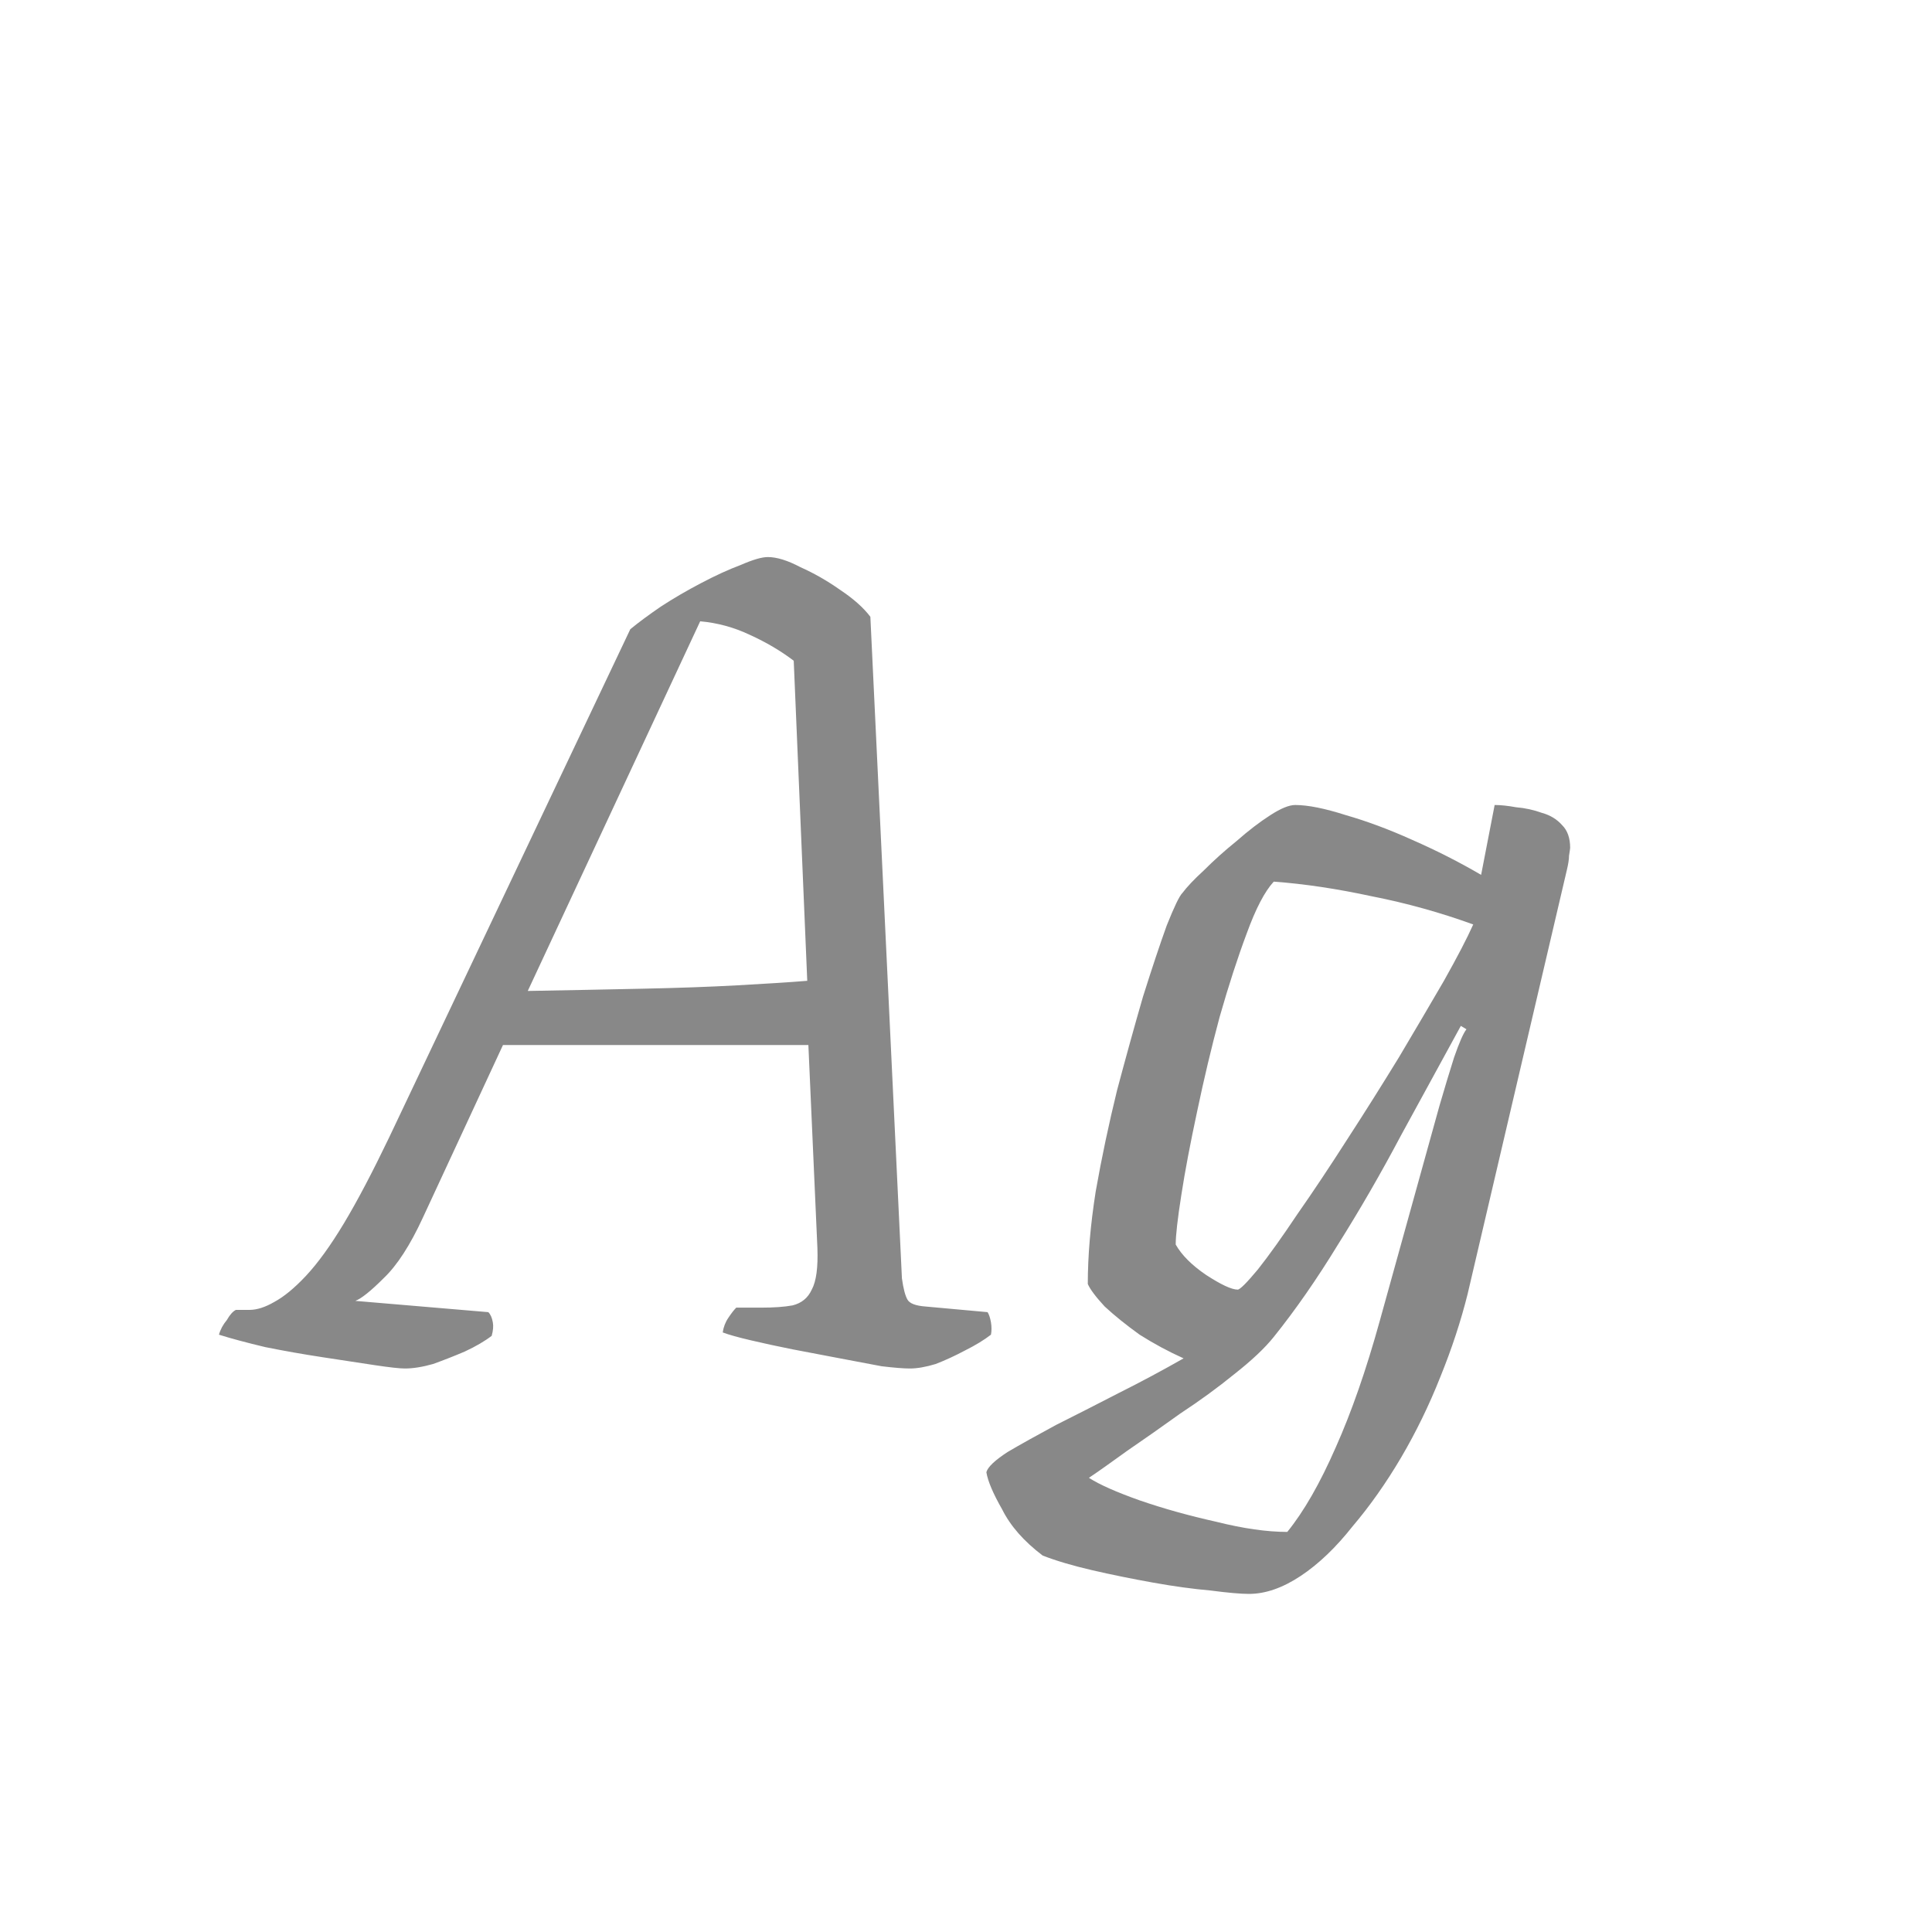 <svg width="24" height="24" viewBox="0 0 24 24" fill="none" xmlns="http://www.w3.org/2000/svg">
<path d="M5.03 17C4.964 17 4.838 16.986 4.652 16.958C4.465 16.93 4.25 16.897 4.008 16.86C3.765 16.823 3.527 16.781 3.294 16.734C3.06 16.678 2.869 16.627 2.72 16.58C2.738 16.515 2.771 16.454 2.818 16.398C2.855 16.333 2.892 16.291 2.93 16.272H3.098C3.191 16.272 3.294 16.239 3.406 16.174C3.527 16.109 3.658 16.001 3.798 15.852C3.947 15.693 4.106 15.474 4.274 15.194C4.442 14.914 4.628 14.559 4.834 14.13L7.83 7.816C7.932 7.732 8.058 7.639 8.208 7.536C8.366 7.433 8.534 7.335 8.712 7.242C8.889 7.149 9.052 7.074 9.202 7.018C9.351 6.953 9.463 6.92 9.538 6.92C9.65 6.92 9.785 6.962 9.944 7.046C10.112 7.121 10.275 7.214 10.434 7.326C10.602 7.438 10.728 7.55 10.812 7.662L11.204 15.88C11.222 16.011 11.246 16.099 11.274 16.146C11.302 16.193 11.376 16.221 11.498 16.23L12.268 16.3C12.286 16.328 12.3 16.37 12.31 16.426C12.319 16.482 12.319 16.533 12.31 16.58C12.226 16.645 12.118 16.711 11.988 16.776C11.866 16.841 11.745 16.897 11.624 16.944C11.502 16.981 11.395 17 11.302 17C11.227 17 11.11 16.991 10.952 16.972C10.802 16.944 10.63 16.911 10.434 16.874C10.238 16.837 10.042 16.799 9.846 16.762C9.659 16.725 9.486 16.687 9.328 16.65C9.169 16.613 9.052 16.58 8.978 16.552C8.987 16.487 9.01 16.426 9.048 16.37C9.085 16.314 9.118 16.272 9.146 16.244H9.454C9.612 16.244 9.743 16.235 9.846 16.216C9.958 16.188 10.037 16.123 10.084 16.02C10.14 15.917 10.163 15.745 10.154 15.502L10.042 12.982H6.248L5.254 15.124C5.095 15.469 4.932 15.721 4.764 15.88C4.605 16.039 4.488 16.132 4.414 16.16L6.066 16.3C6.094 16.328 6.112 16.37 6.122 16.426C6.131 16.473 6.126 16.529 6.108 16.594C6.024 16.659 5.912 16.725 5.772 16.79C5.641 16.846 5.51 16.897 5.38 16.944C5.249 16.981 5.132 17 5.03 17ZM6.556 12.31C7.078 12.301 7.554 12.291 7.984 12.282C8.422 12.273 8.814 12.259 9.16 12.24C9.505 12.221 9.794 12.203 10.028 12.184L9.86 8.208C9.701 8.087 9.519 7.979 9.314 7.886C9.118 7.793 8.912 7.737 8.698 7.718L6.556 12.31ZM15.515 19.8C15.412 19.8 15.253 19.786 15.039 19.758C14.824 19.739 14.586 19.707 14.325 19.66C14.063 19.613 13.811 19.562 13.569 19.506C13.326 19.45 13.121 19.389 12.953 19.324C12.719 19.147 12.551 18.955 12.449 18.75C12.337 18.554 12.271 18.4 12.253 18.288C12.271 18.223 12.36 18.139 12.519 18.036C12.677 17.943 12.878 17.831 13.121 17.7C13.363 17.579 13.62 17.448 13.891 17.308C14.171 17.168 14.441 17.023 14.703 16.874C14.516 16.79 14.334 16.692 14.157 16.58C13.989 16.459 13.844 16.342 13.723 16.23C13.611 16.109 13.541 16.015 13.513 15.95C13.513 15.605 13.545 15.222 13.611 14.802C13.685 14.382 13.774 13.962 13.877 13.542C13.989 13.122 14.096 12.735 14.199 12.38C14.311 12.025 14.409 11.731 14.493 11.498C14.586 11.265 14.651 11.129 14.689 11.092C14.745 11.017 14.833 10.924 14.955 10.812C15.076 10.691 15.211 10.569 15.361 10.448C15.51 10.317 15.65 10.21 15.781 10.126C15.911 10.042 16.014 10 16.089 10C16.247 10 16.457 10.042 16.719 10.126C16.98 10.201 17.255 10.303 17.545 10.434C17.843 10.565 18.128 10.709 18.399 10.868L18.567 10C18.641 10 18.73 10.009 18.833 10.028C18.945 10.037 19.052 10.061 19.155 10.098C19.257 10.126 19.341 10.177 19.407 10.252C19.472 10.317 19.505 10.411 19.505 10.532C19.505 10.541 19.5 10.574 19.491 10.63C19.491 10.677 19.481 10.737 19.463 10.812L18.231 16.076C18.147 16.412 18.035 16.753 17.895 17.098C17.755 17.453 17.591 17.789 17.405 18.106C17.218 18.423 17.017 18.708 16.803 18.96C16.597 19.221 16.383 19.427 16.159 19.576C15.935 19.725 15.72 19.8 15.515 19.8ZM15.991 19.03C16.196 18.778 16.397 18.428 16.593 17.98C16.789 17.541 16.971 17.019 17.139 16.412L17.881 13.738C17.946 13.514 18.007 13.313 18.063 13.136C18.128 12.949 18.179 12.833 18.217 12.786L18.147 12.744C17.913 13.173 17.666 13.626 17.405 14.102C17.153 14.578 16.891 15.031 16.621 15.46C16.359 15.889 16.093 16.272 15.823 16.608C15.711 16.748 15.547 16.902 15.333 17.07C15.127 17.238 14.903 17.401 14.661 17.56C14.427 17.728 14.208 17.882 14.003 18.022C13.797 18.171 13.639 18.283 13.527 18.358C13.657 18.442 13.867 18.535 14.157 18.638C14.455 18.741 14.773 18.829 15.109 18.904C15.445 18.988 15.739 19.03 15.991 19.03ZM15.375 16.02C15.403 16.02 15.487 15.936 15.627 15.768C15.767 15.591 15.93 15.362 16.117 15.082C16.313 14.802 16.518 14.494 16.733 14.158C16.957 13.813 17.171 13.472 17.377 13.136C17.582 12.791 17.769 12.473 17.937 12.184C18.105 11.885 18.226 11.652 18.301 11.484C17.89 11.335 17.47 11.218 17.041 11.134C16.611 11.041 16.205 10.98 15.823 10.952C15.711 11.073 15.599 11.288 15.487 11.596C15.375 11.895 15.263 12.24 15.151 12.632C15.048 13.015 14.955 13.407 14.871 13.808C14.787 14.2 14.721 14.545 14.675 14.844C14.628 15.143 14.605 15.348 14.605 15.46C14.679 15.591 14.805 15.717 14.983 15.838C15.169 15.959 15.3 16.02 15.375 16.02Z" fill="#888888"/>
</svg>
